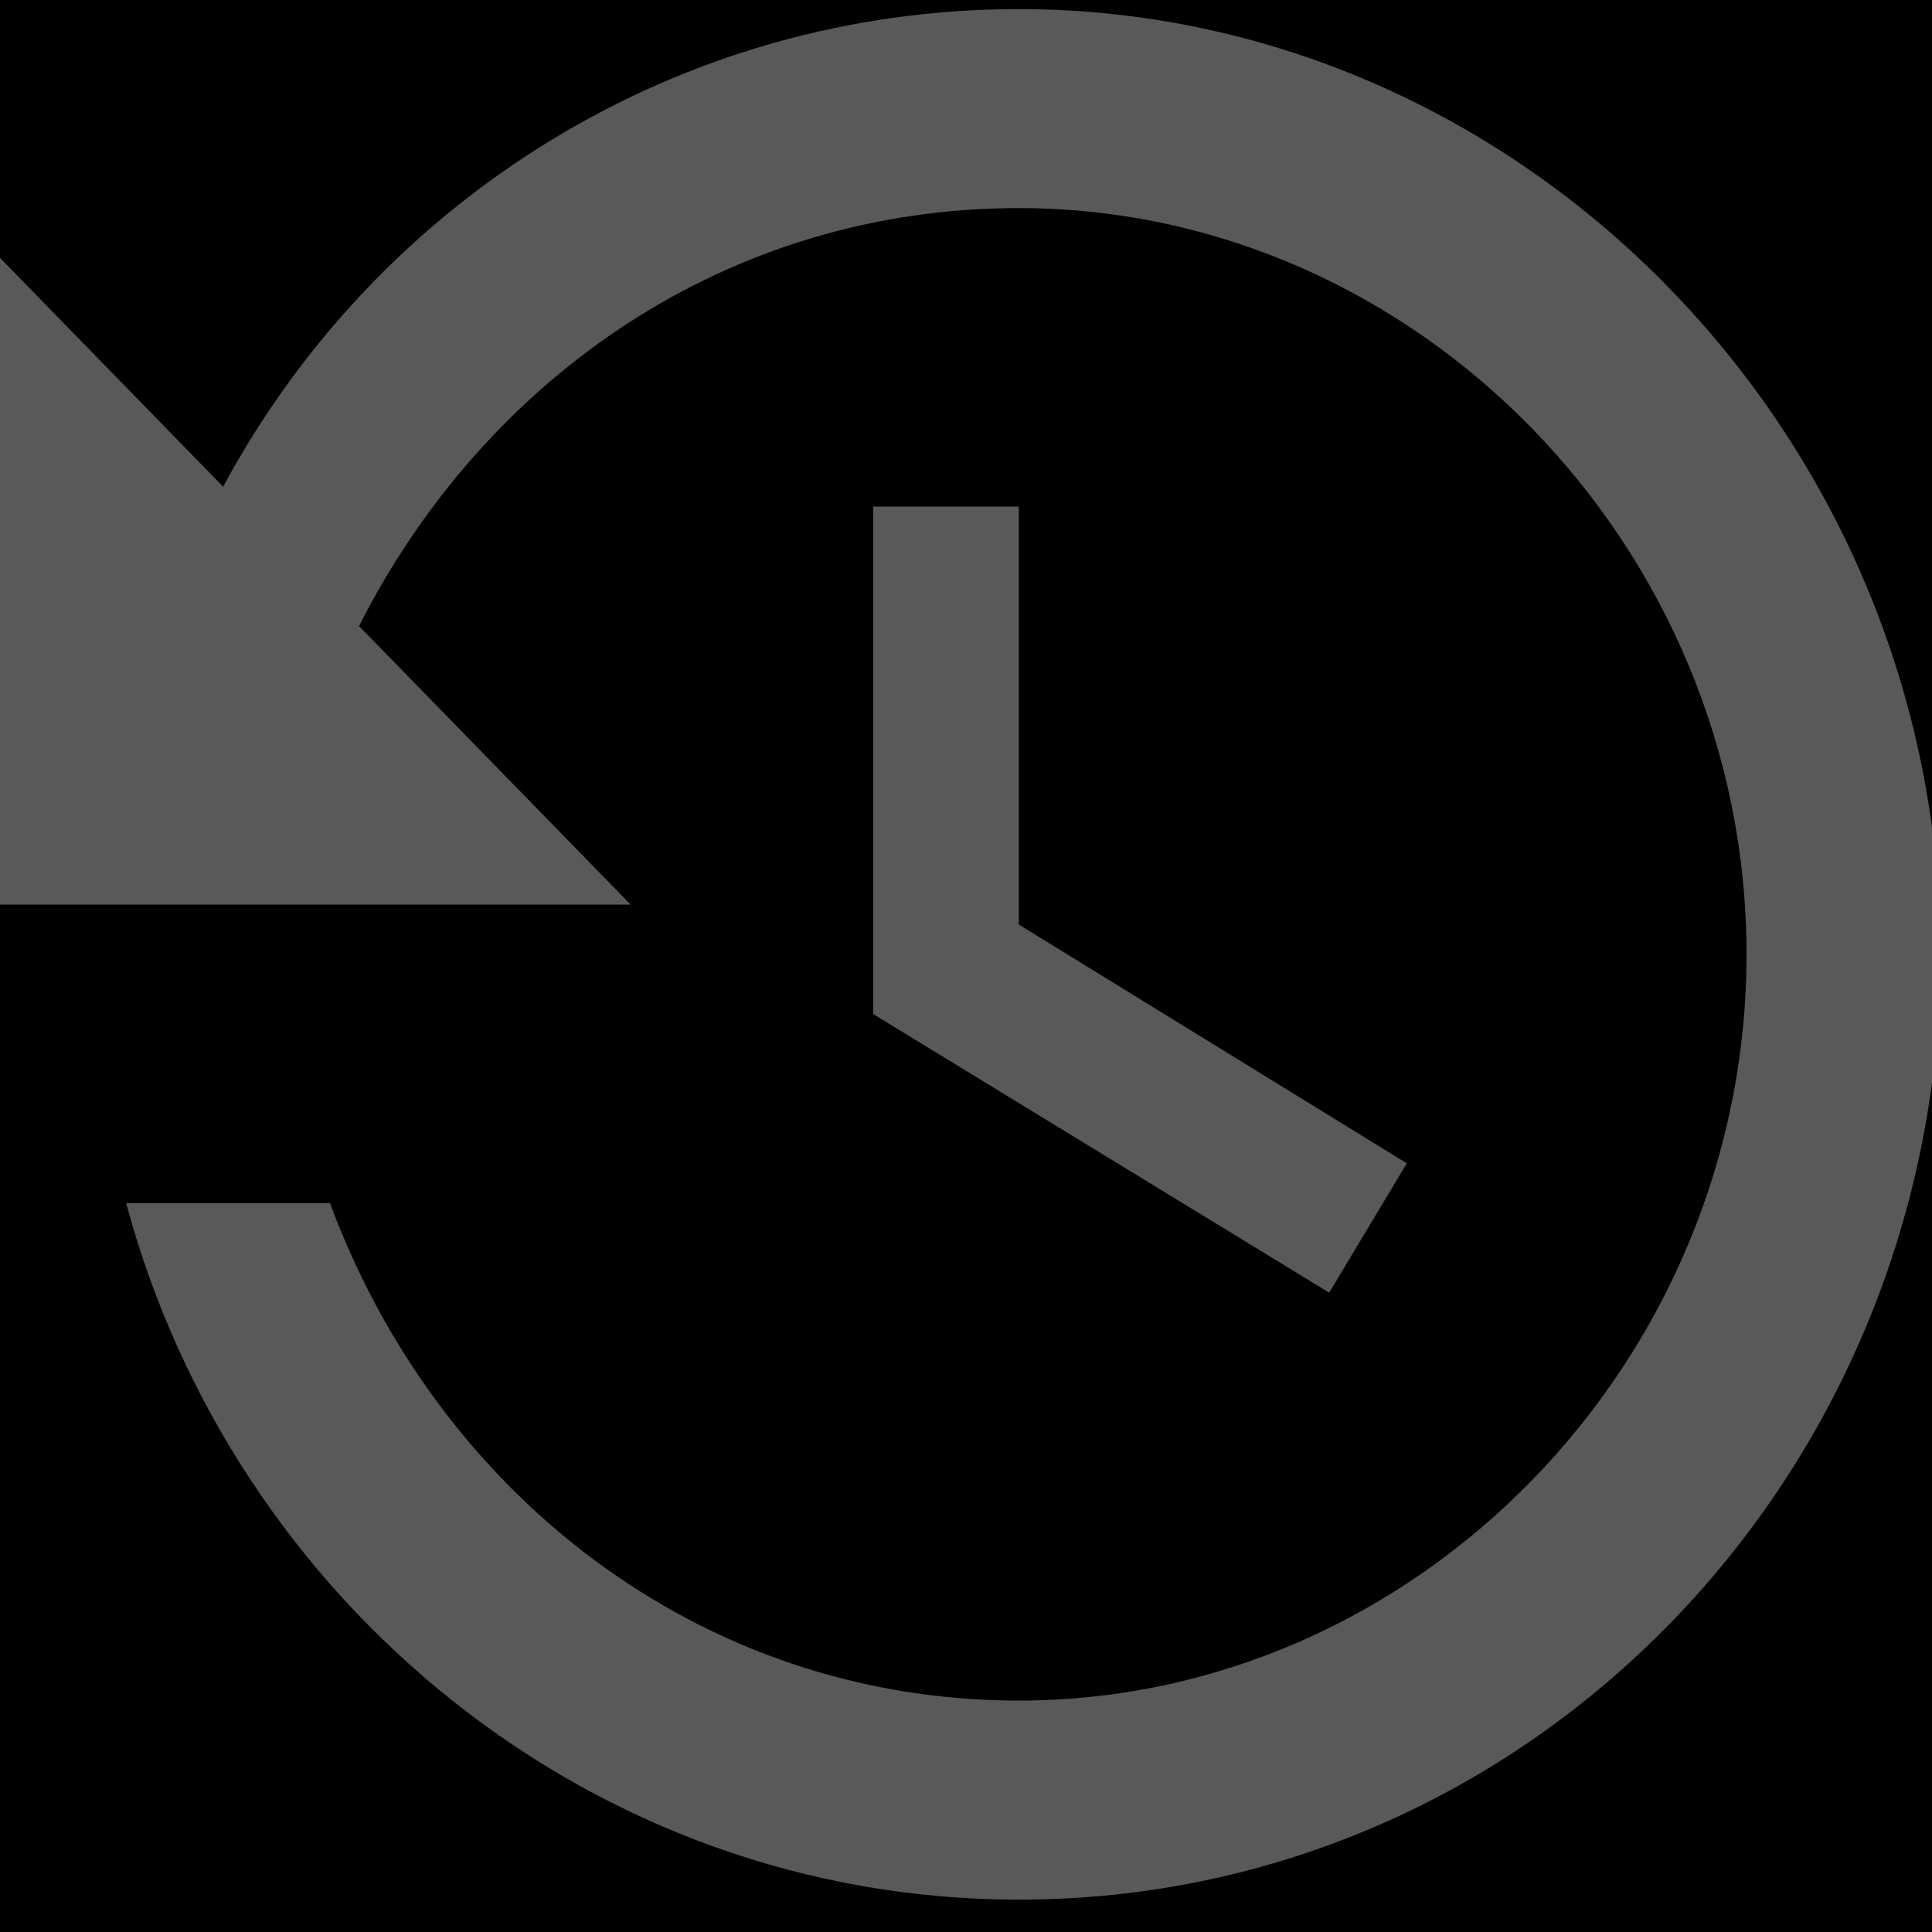 <svg xmlns="http://www.w3.org/2000/svg" width="24" height="24">
  <path d="M-1-1h26v26H-1z"/>
  <g>
    <path fill="#595959" d="M12.655.113c-4.218 0-7.954 2.349-9.883 5.933L0 3.203v8.034h7.834L4.46 7.777c1.567-3.09 4.58-5.192 8.196-5.192 4.942 0 9.04 4.203 9.04 9.27s-4.098 9.27-9.04 9.27c-3.977 0-7.231-2.595-8.557-6.18H1.567c1.326 4.945 5.785 8.653 11.088 8.653 6.388 0 11.45-5.315 11.45-11.743 0-6.427-5.182-11.742-11.45-11.742zm-1.808 6.18v6.304l5.665 3.461.964-1.607-4.82-2.966V6.293h-1.809z"/>
  </g>
</svg>
